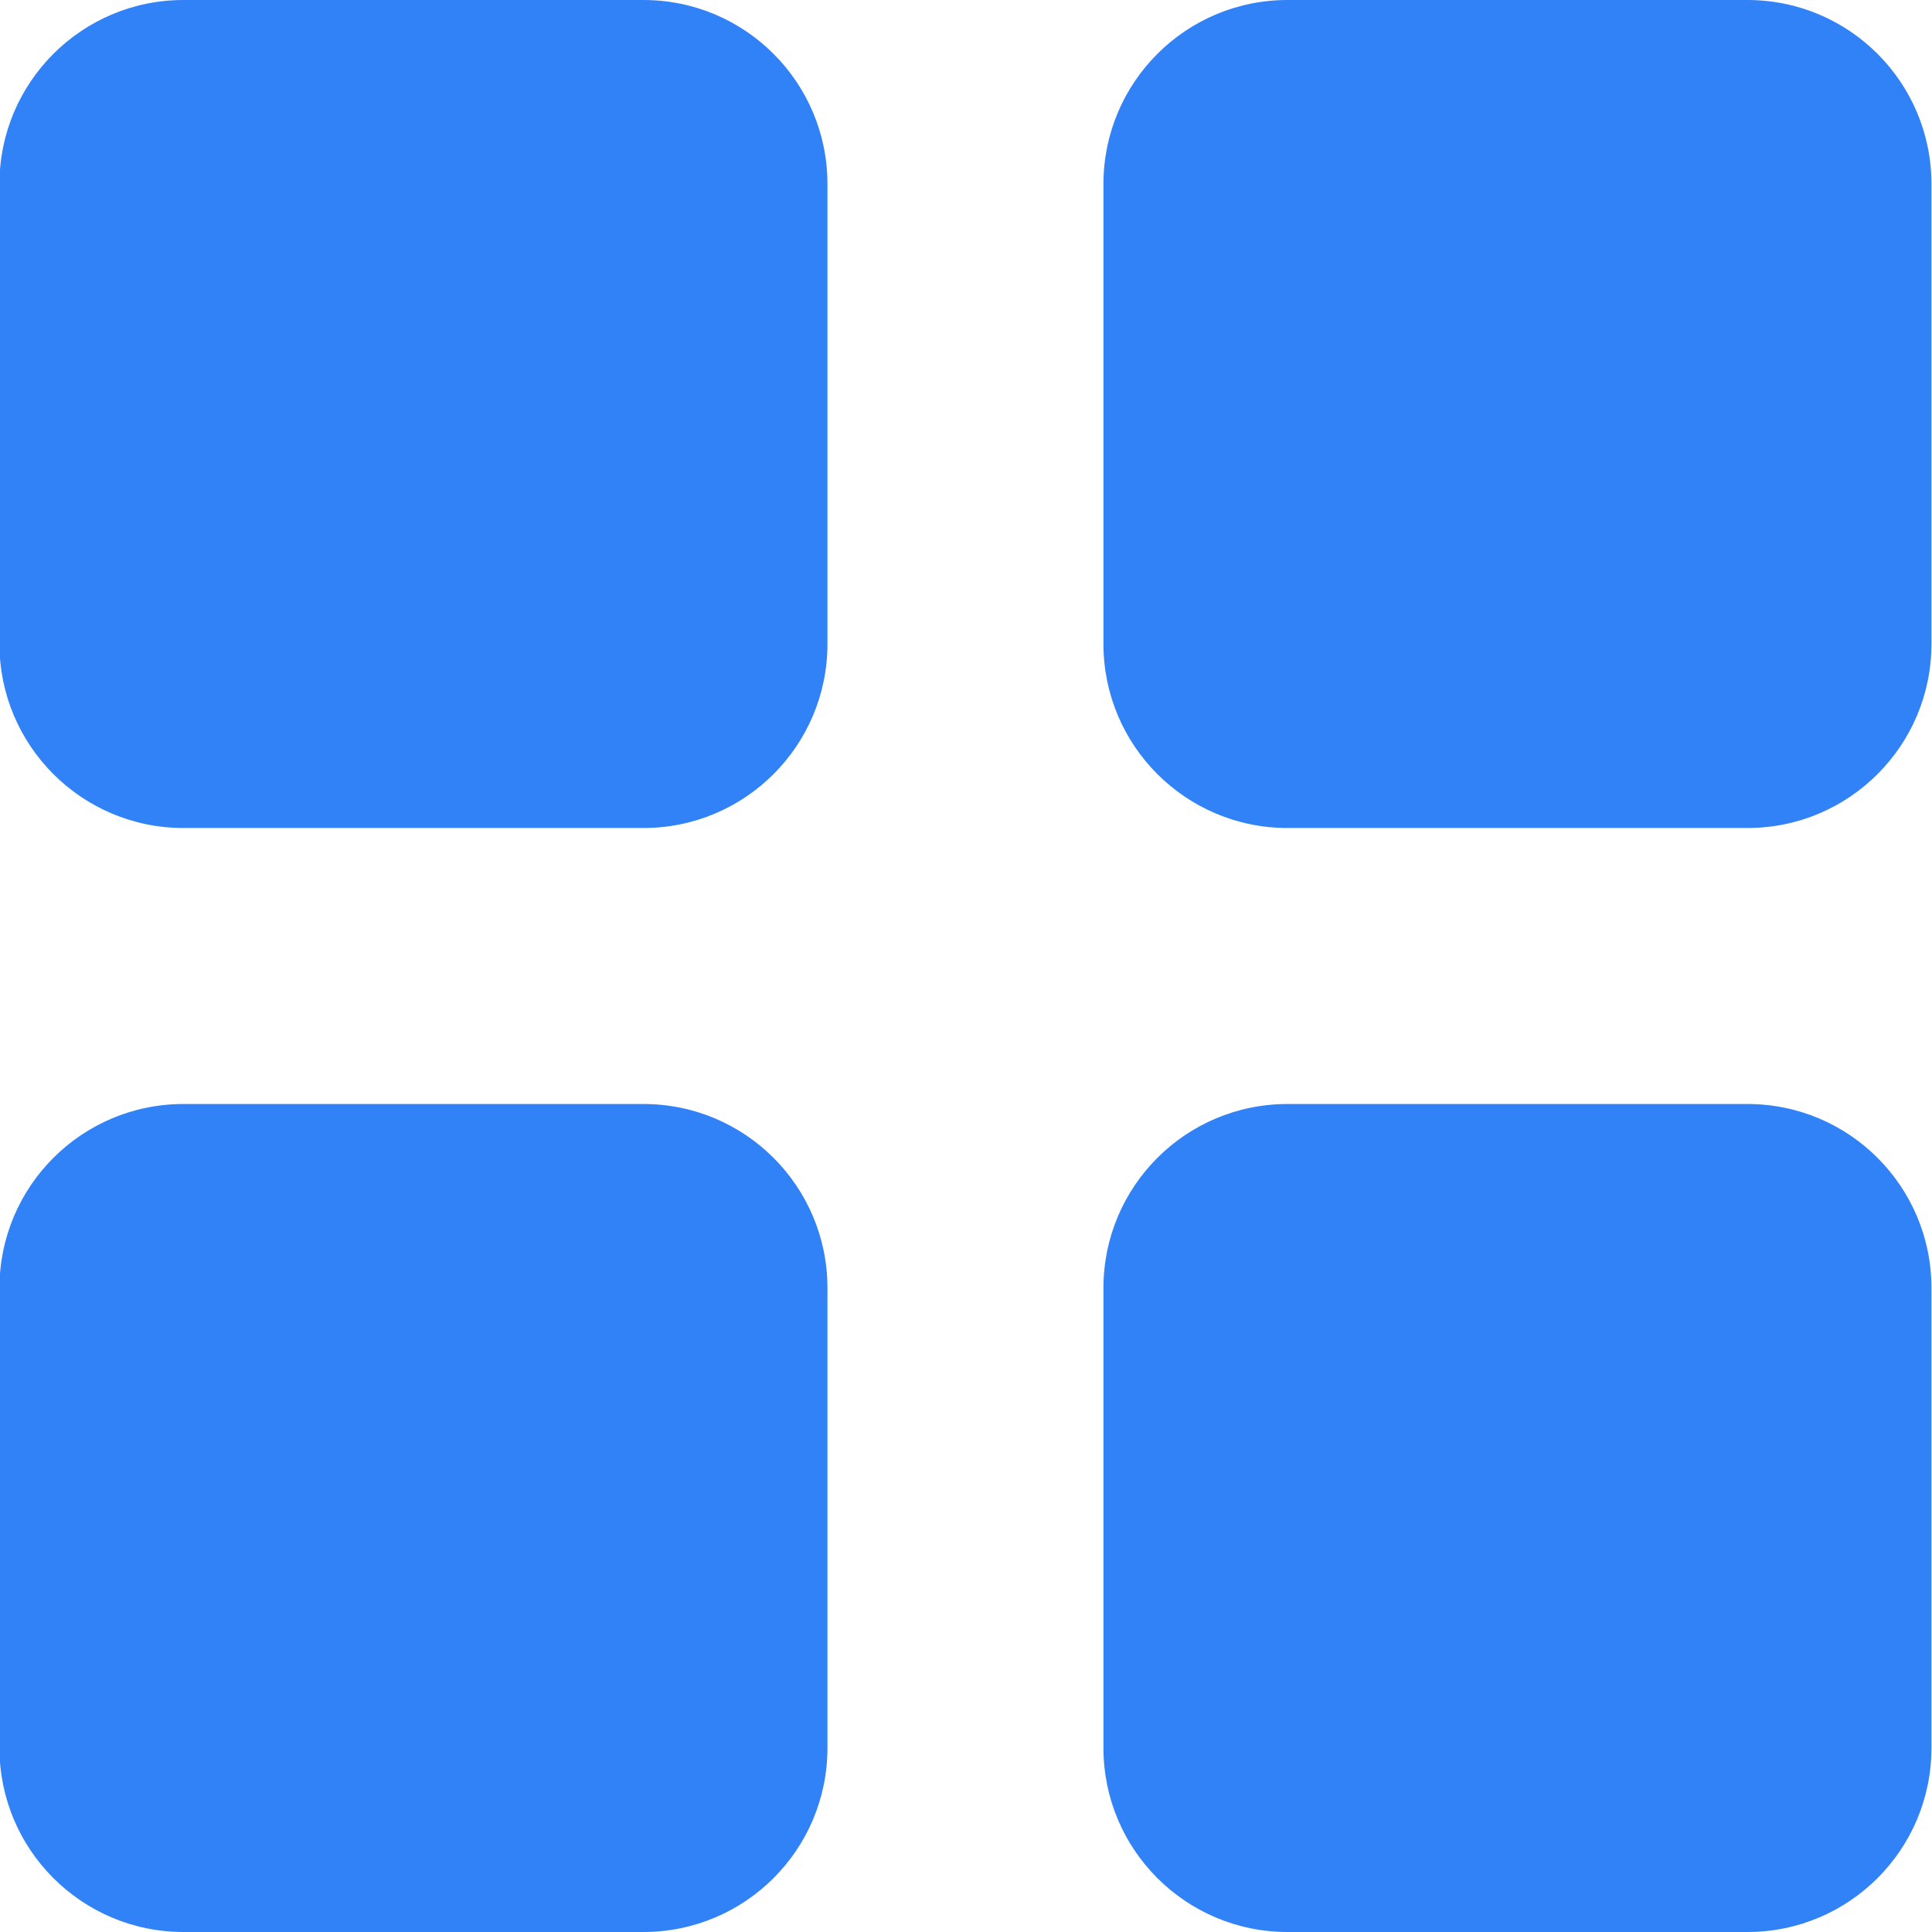 <svg width="21" height="21" viewBox="0 0 21 21" fill="none" xmlns="http://www.w3.org/2000/svg">
<path d="M6.994 -0H1.994C0.89 -0 -0.006 0.895 -0.006 2V7C-0.006 8.104 0.89 9 1.994 9H6.994C8.099 9 8.994 8.104 8.994 7V2C8.994 0.895 8.099 -0 6.994 -0Z" fill="#3182F7"/>
<path d="M6.994 12H1.994C0.89 12 -0.006 12.895 -0.006 14V19C-0.006 20.104 0.89 21 1.994 21H6.994C8.099 21 8.994 20.104 8.994 19V14C8.994 12.895 8.099 12 6.994 12Z" fill="#3182F7"/>
<path d="M18.994 -0H13.994C12.89 -0 11.994 0.895 11.994 2V7C11.994 8.104 12.89 9 13.994 9H18.994C20.099 9 20.994 8.104 20.994 7V2C20.994 0.895 20.099 -0 18.994 -0Z" fill="#3182F7"/>
<path d="M18.994 12H13.994C12.89 12 11.994 12.895 11.994 14V19C11.994 20.104 12.89 21 13.994 21H18.994C20.099 21 20.994 20.104 20.994 19V14C20.994 12.895 20.099 12 18.994 12Z" fill="#3182F7"/>
</svg>
